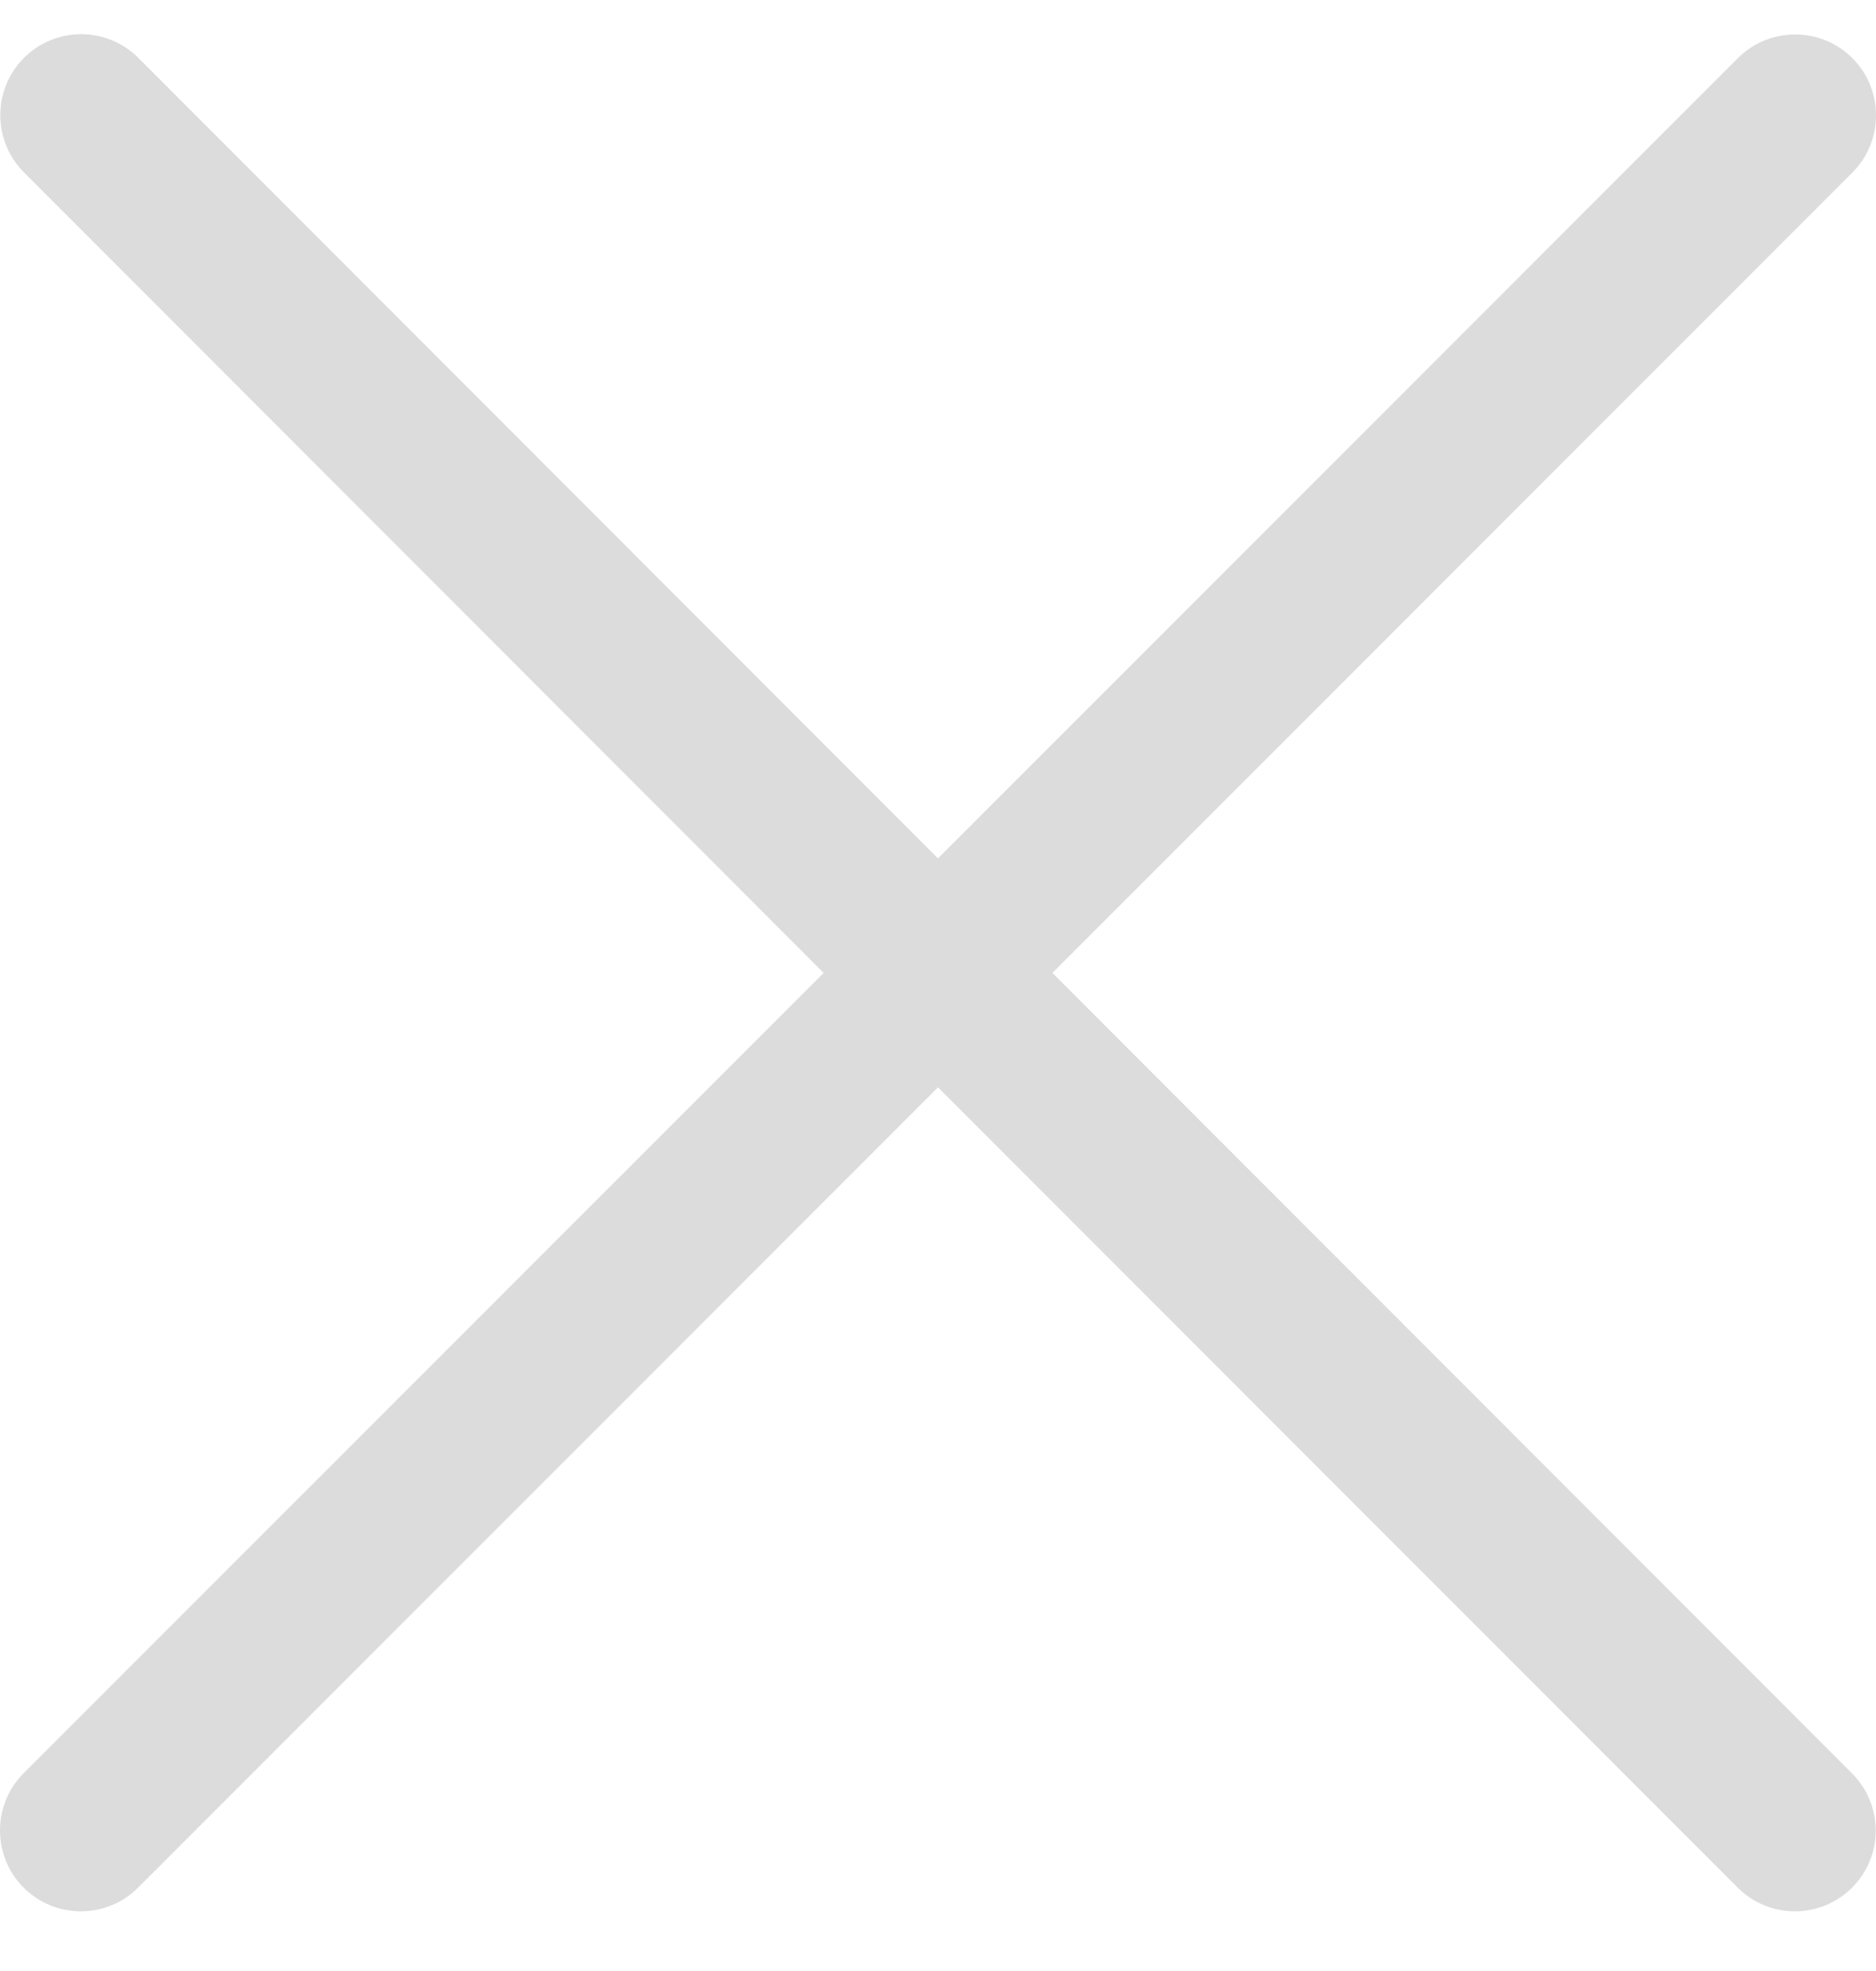 <svg width="20" height="21" viewBox="0 0 20 21" fill="none" xmlns="http://www.w3.org/2000/svg">
<path d="M19.745 20.112C19.408 20.448 18.862 20.448 18.526 20.112L10 11.585L1.472 20.112C1.135 20.448 0.589 20.448 0.252 20.112C-0.084 19.775 -0.084 19.229 0.252 18.892L8.781 10.366L0.255 1.836C-0.081 1.5 -0.081 0.953 0.255 0.617C0.592 0.28 1.138 0.28 1.475 0.617L10 9.146L18.528 0.619C18.865 0.283 19.411 0.283 19.748 0.619C20.084 0.956 20.084 1.502 19.748 1.839L11.22 10.366L19.745 18.895C20.081 19.232 20.081 19.775 19.745 20.112Z" fill="#DCDCDC"/>
</svg>
